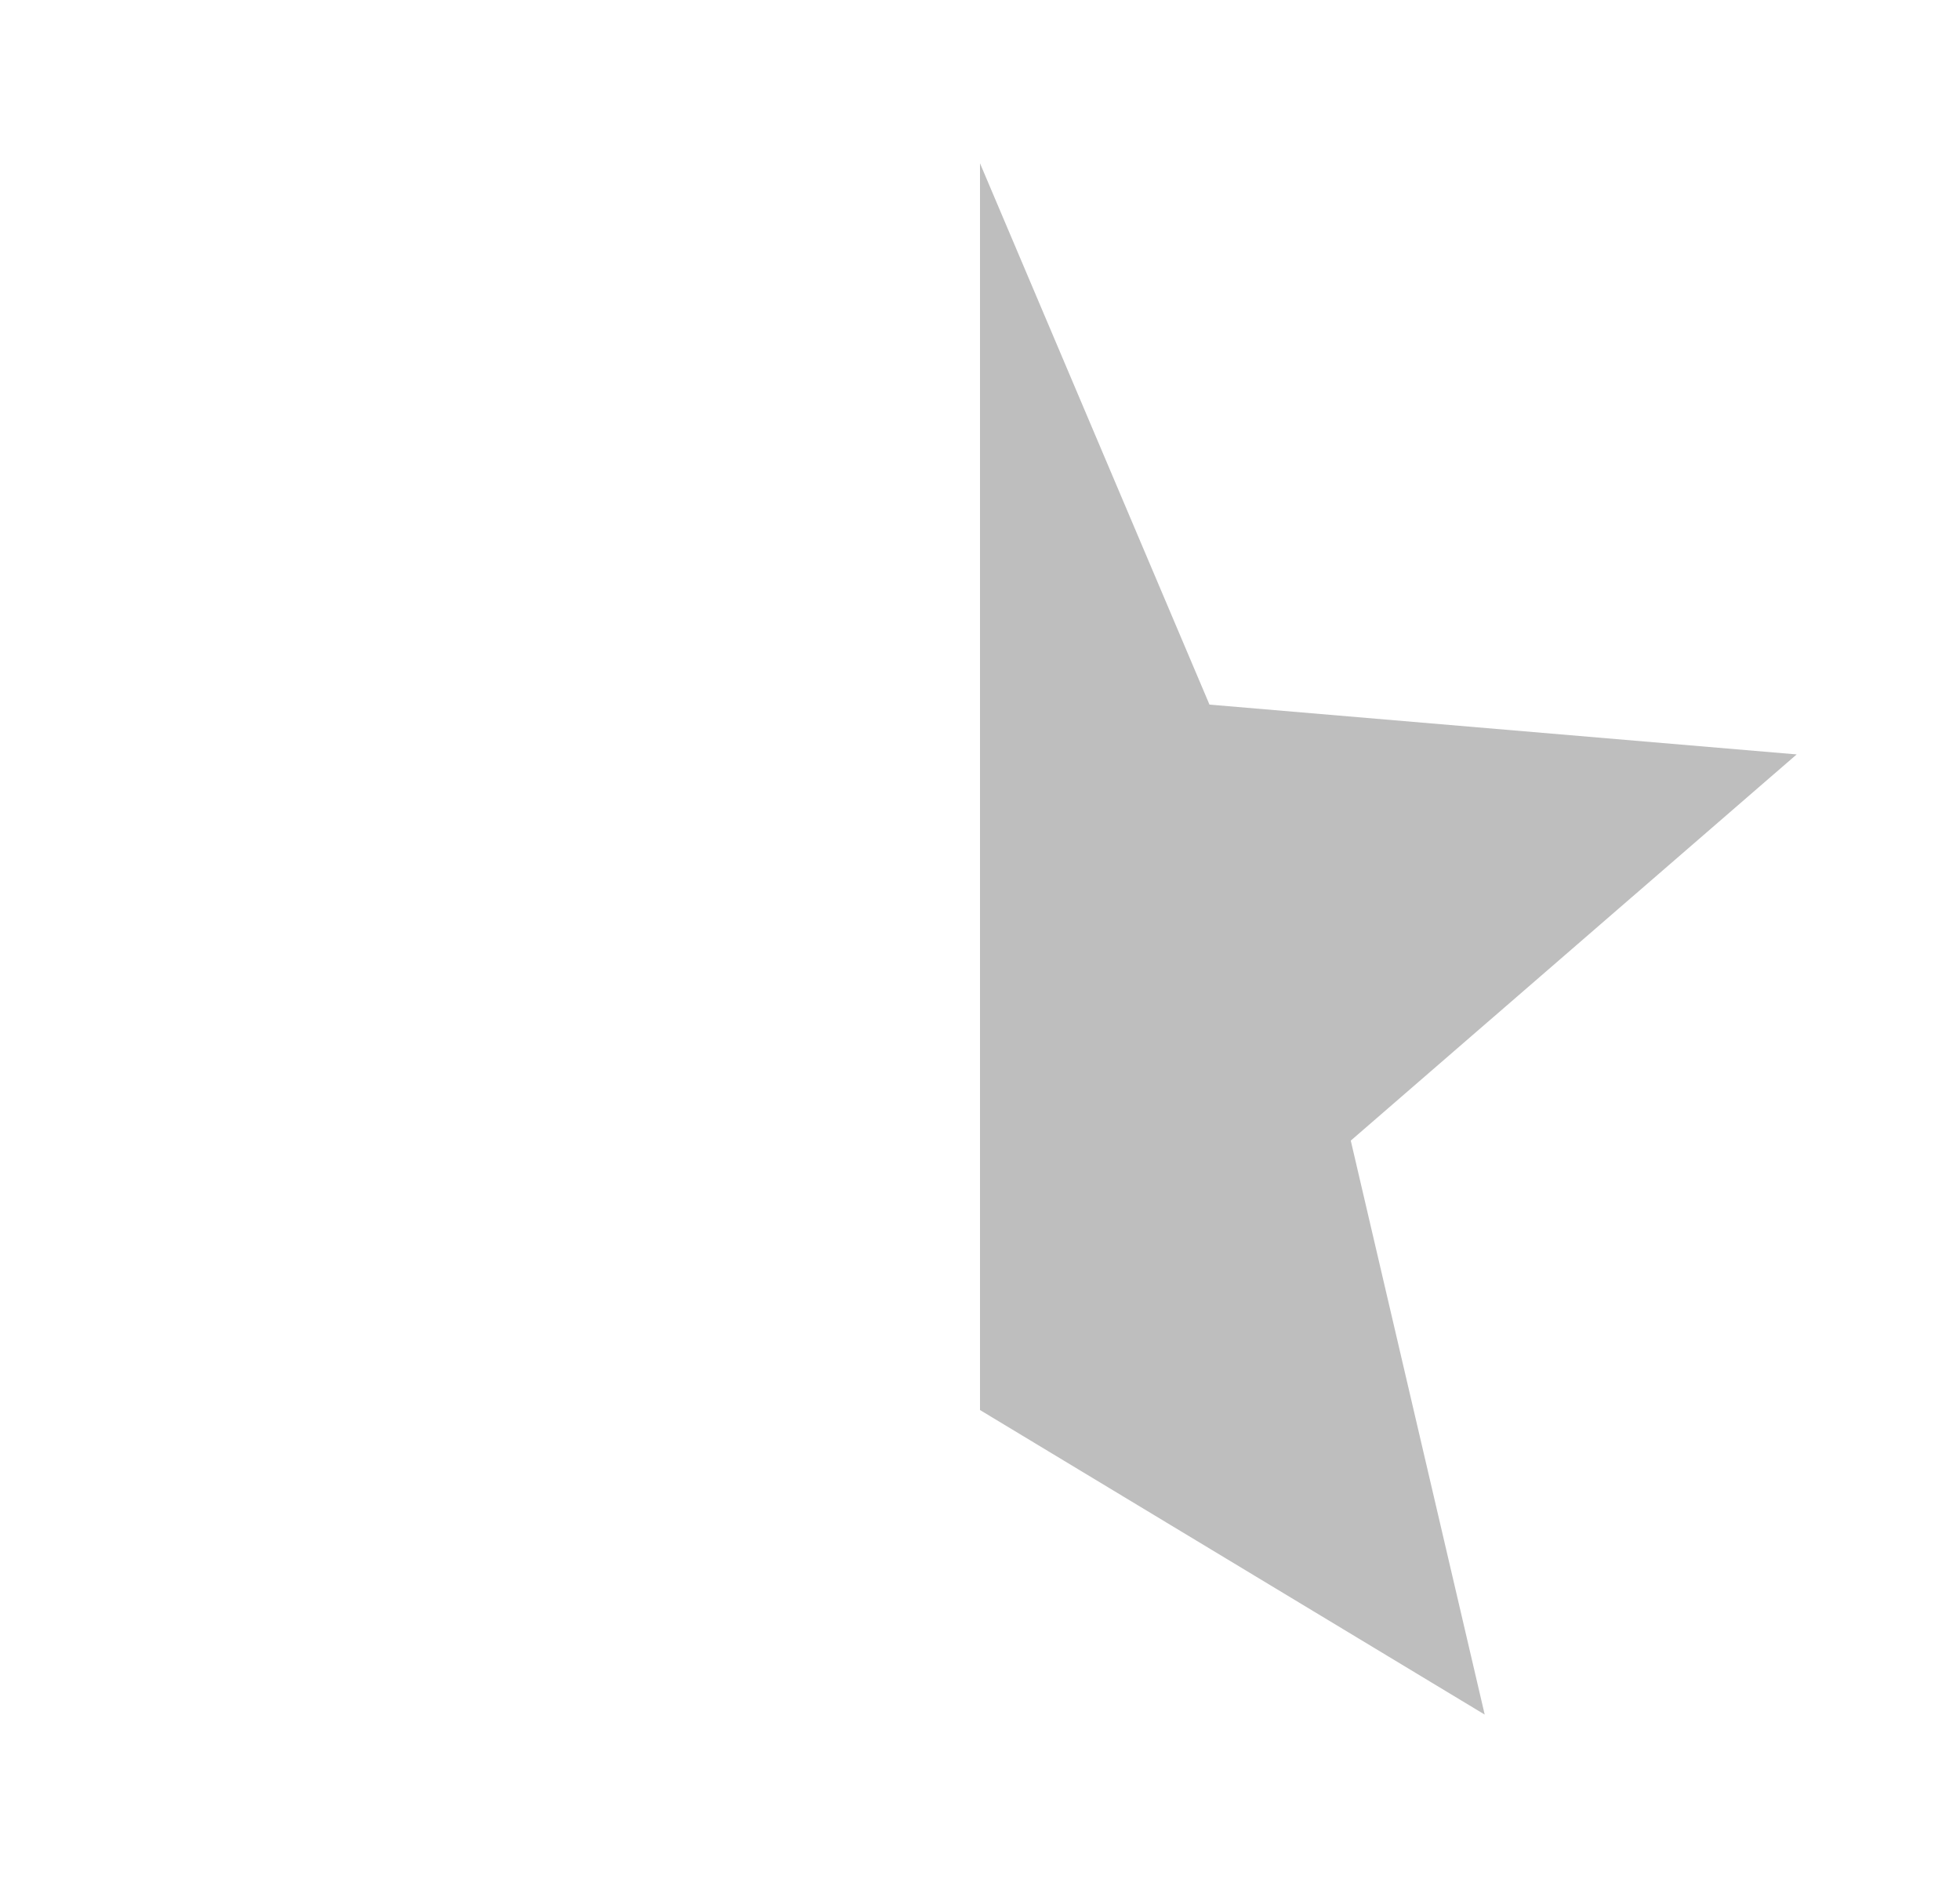 <?xml version="1.0" encoding="UTF-8" standalone="no"?>
<svg xmlns="http://www.w3.org/2000/svg" viewBox="0 0 24 23">
  <g id="right-star">
    <path style="fill:#bebebe" d="M 12,17.27 18.18,21 16.54,13.97 22,9.24 14.81,8.63 12,2 Z" />
  </g>
</svg>
